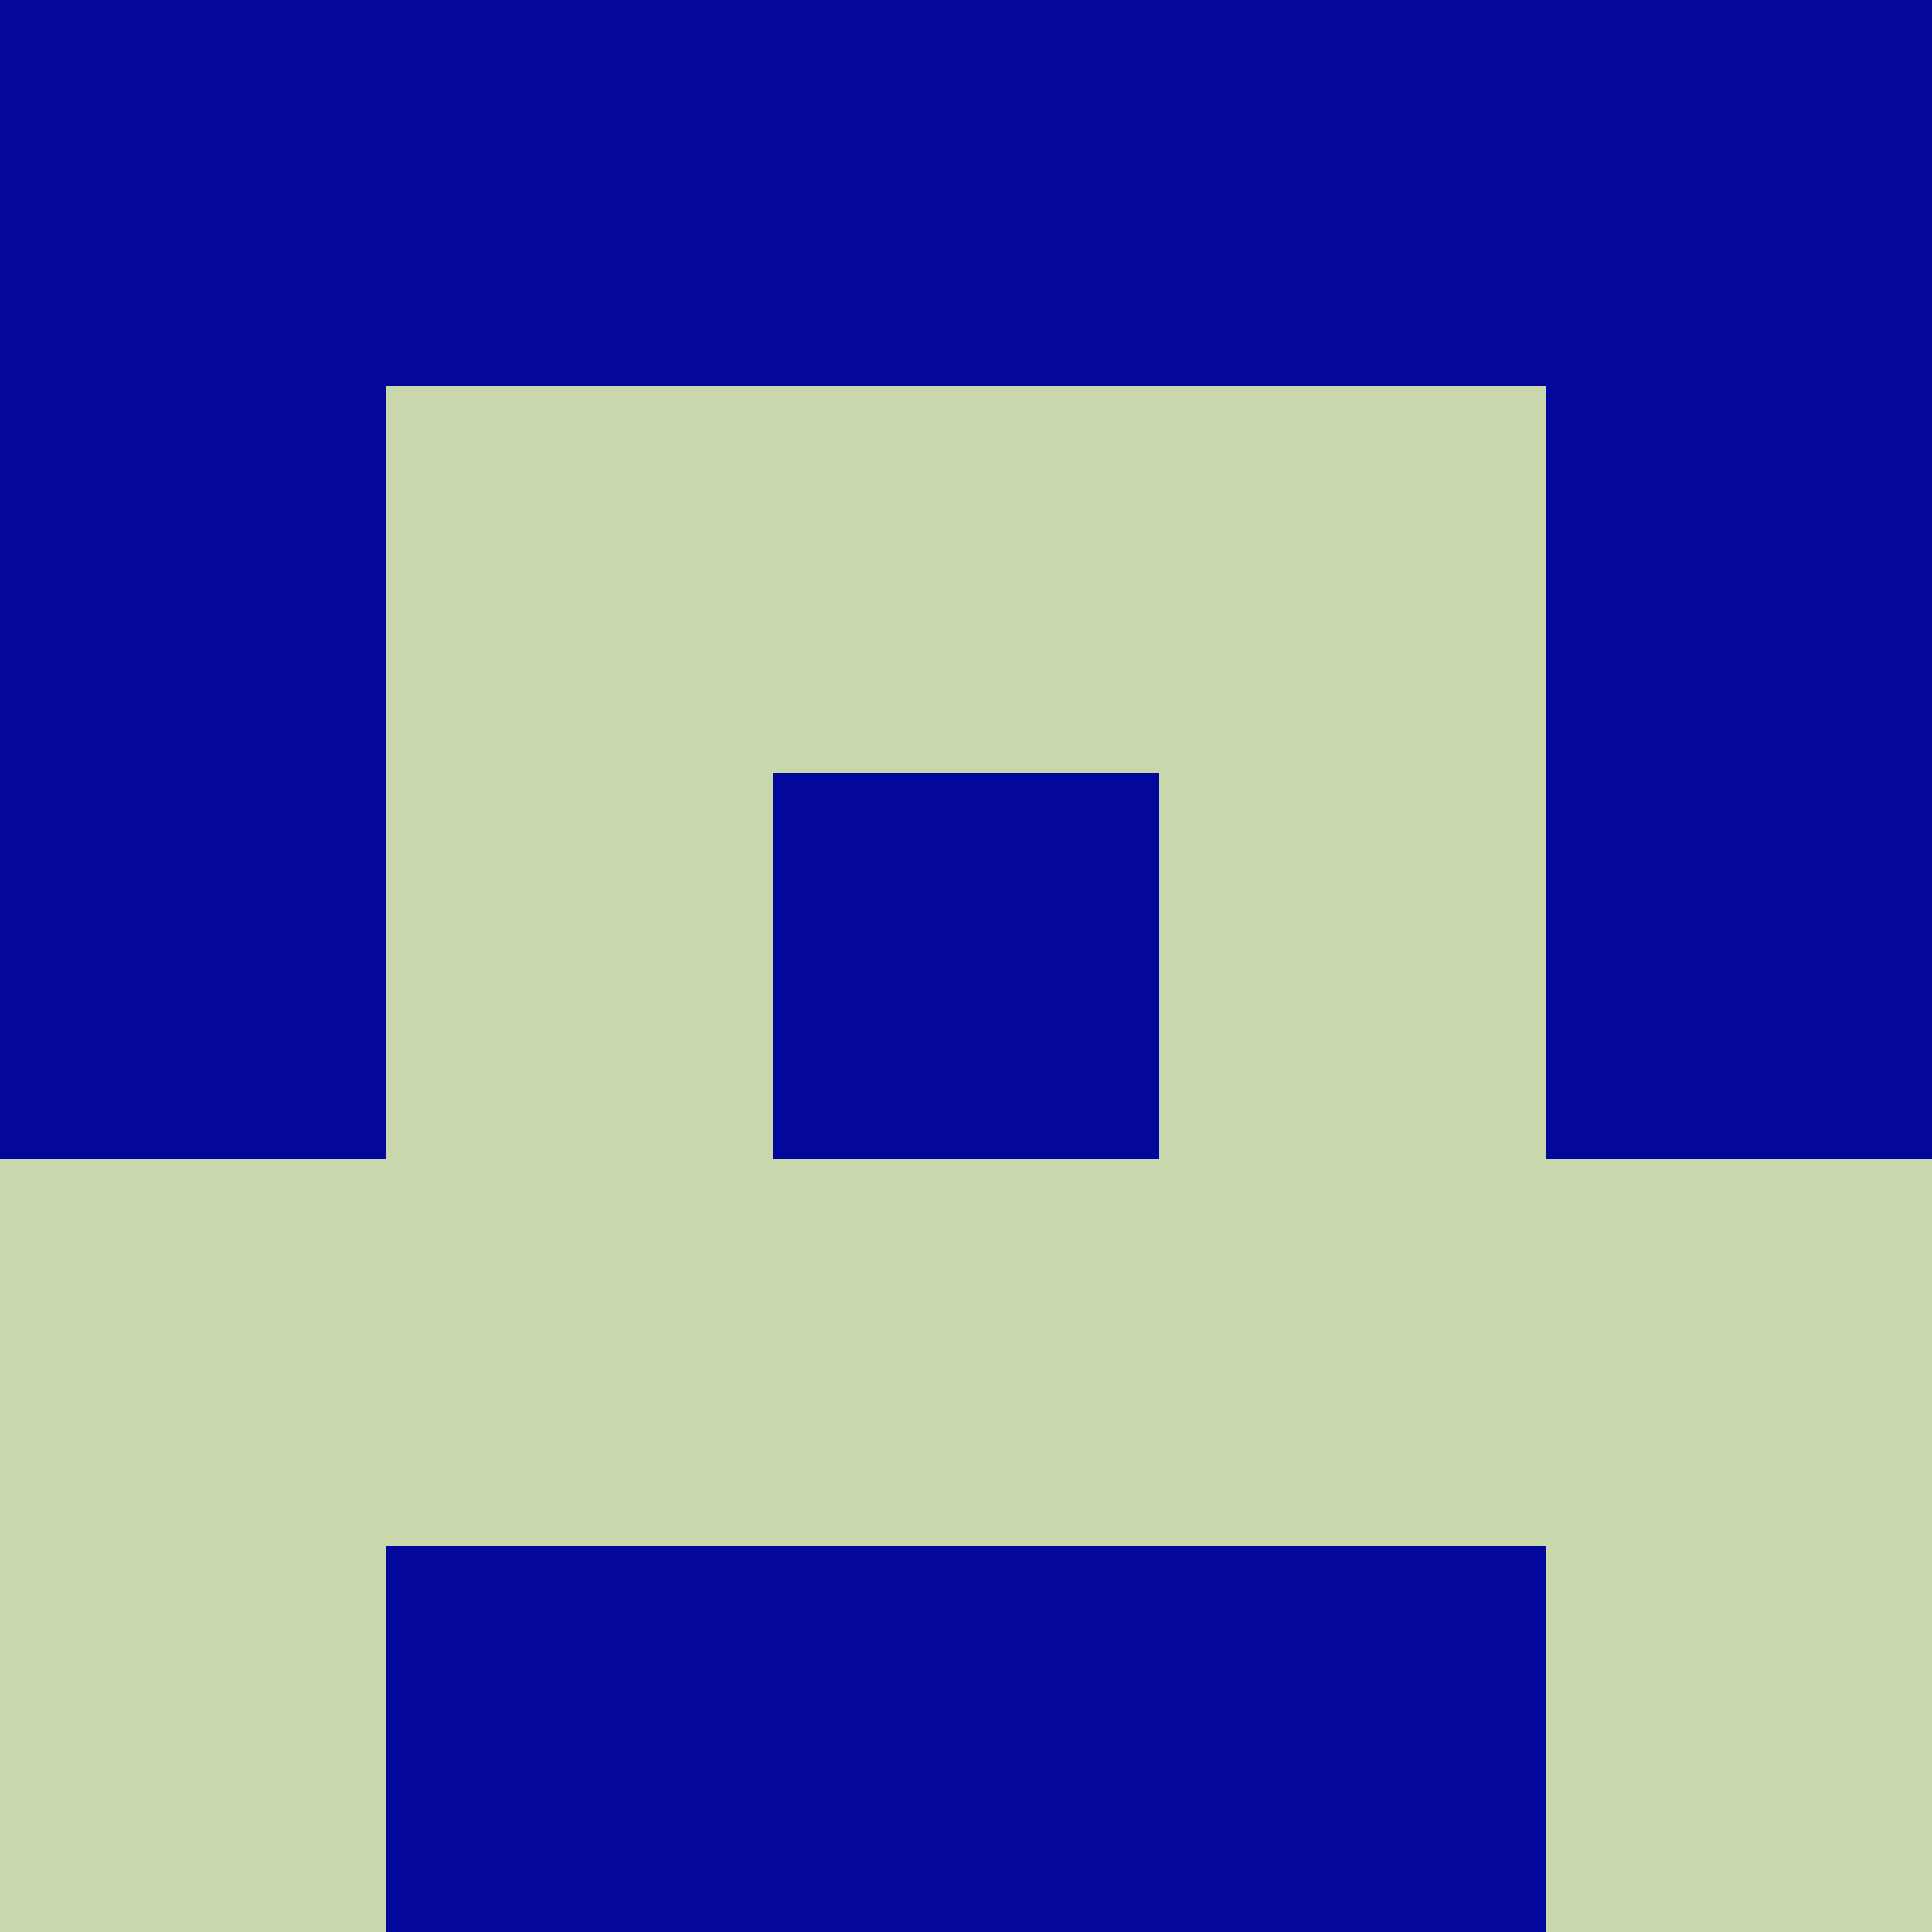 <svg xmlns="http://www.w3.org/2000/svg" viewBox="0 0 5 5" height="100" width="100">
                        <rect x="0" y="0" height="1" width="1" fill="#03079B"/>
                    <rect x="4" y="0" height="1" width="1" fill="#03079B"/>
                    <rect x="1" y="0" height="1" width="1" fill="#03079B"/>
                    <rect x="3" y="0" height="1" width="1" fill="#03079B"/>
                    <rect x="2" y="0" height="1" width="1" fill="#03079B"/>
                                <rect x="0" y="1" height="1" width="1" fill="#03079B"/>
                    <rect x="4" y="1" height="1" width="1" fill="#03079B"/>
                    <rect x="1" y="1" height="1" width="1" fill="#C9D7AD"/>
                    <rect x="3" y="1" height="1" width="1" fill="#C9D7AD"/>
                    <rect x="2" y="1" height="1" width="1" fill="#C9D7AD"/>
                                <rect x="0" y="2" height="1" width="1" fill="#03079B"/>
                    <rect x="4" y="2" height="1" width="1" fill="#03079B"/>
                    <rect x="1" y="2" height="1" width="1" fill="#C9D7AD"/>
                    <rect x="3" y="2" height="1" width="1" fill="#C9D7AD"/>
                    <rect x="2" y="2" height="1" width="1" fill="#03079B"/>
                                <rect x="0" y="3" height="1" width="1" fill="#C9D7AD"/>
                    <rect x="4" y="3" height="1" width="1" fill="#C9D7AD"/>
                    <rect x="1" y="3" height="1" width="1" fill="#C9D7AD"/>
                    <rect x="3" y="3" height="1" width="1" fill="#C9D7AD"/>
                    <rect x="2" y="3" height="1" width="1" fill="#C9D7AD"/>
                                <rect x="0" y="4" height="1" width="1" fill="#C9D7AD"/>
                    <rect x="4" y="4" height="1" width="1" fill="#C9D7AD"/>
                    <rect x="1" y="4" height="1" width="1" fill="#03079B"/>
                    <rect x="3" y="4" height="1" width="1" fill="#03079B"/>
                    <rect x="2" y="4" height="1" width="1" fill="#03079B"/>
            </svg>
